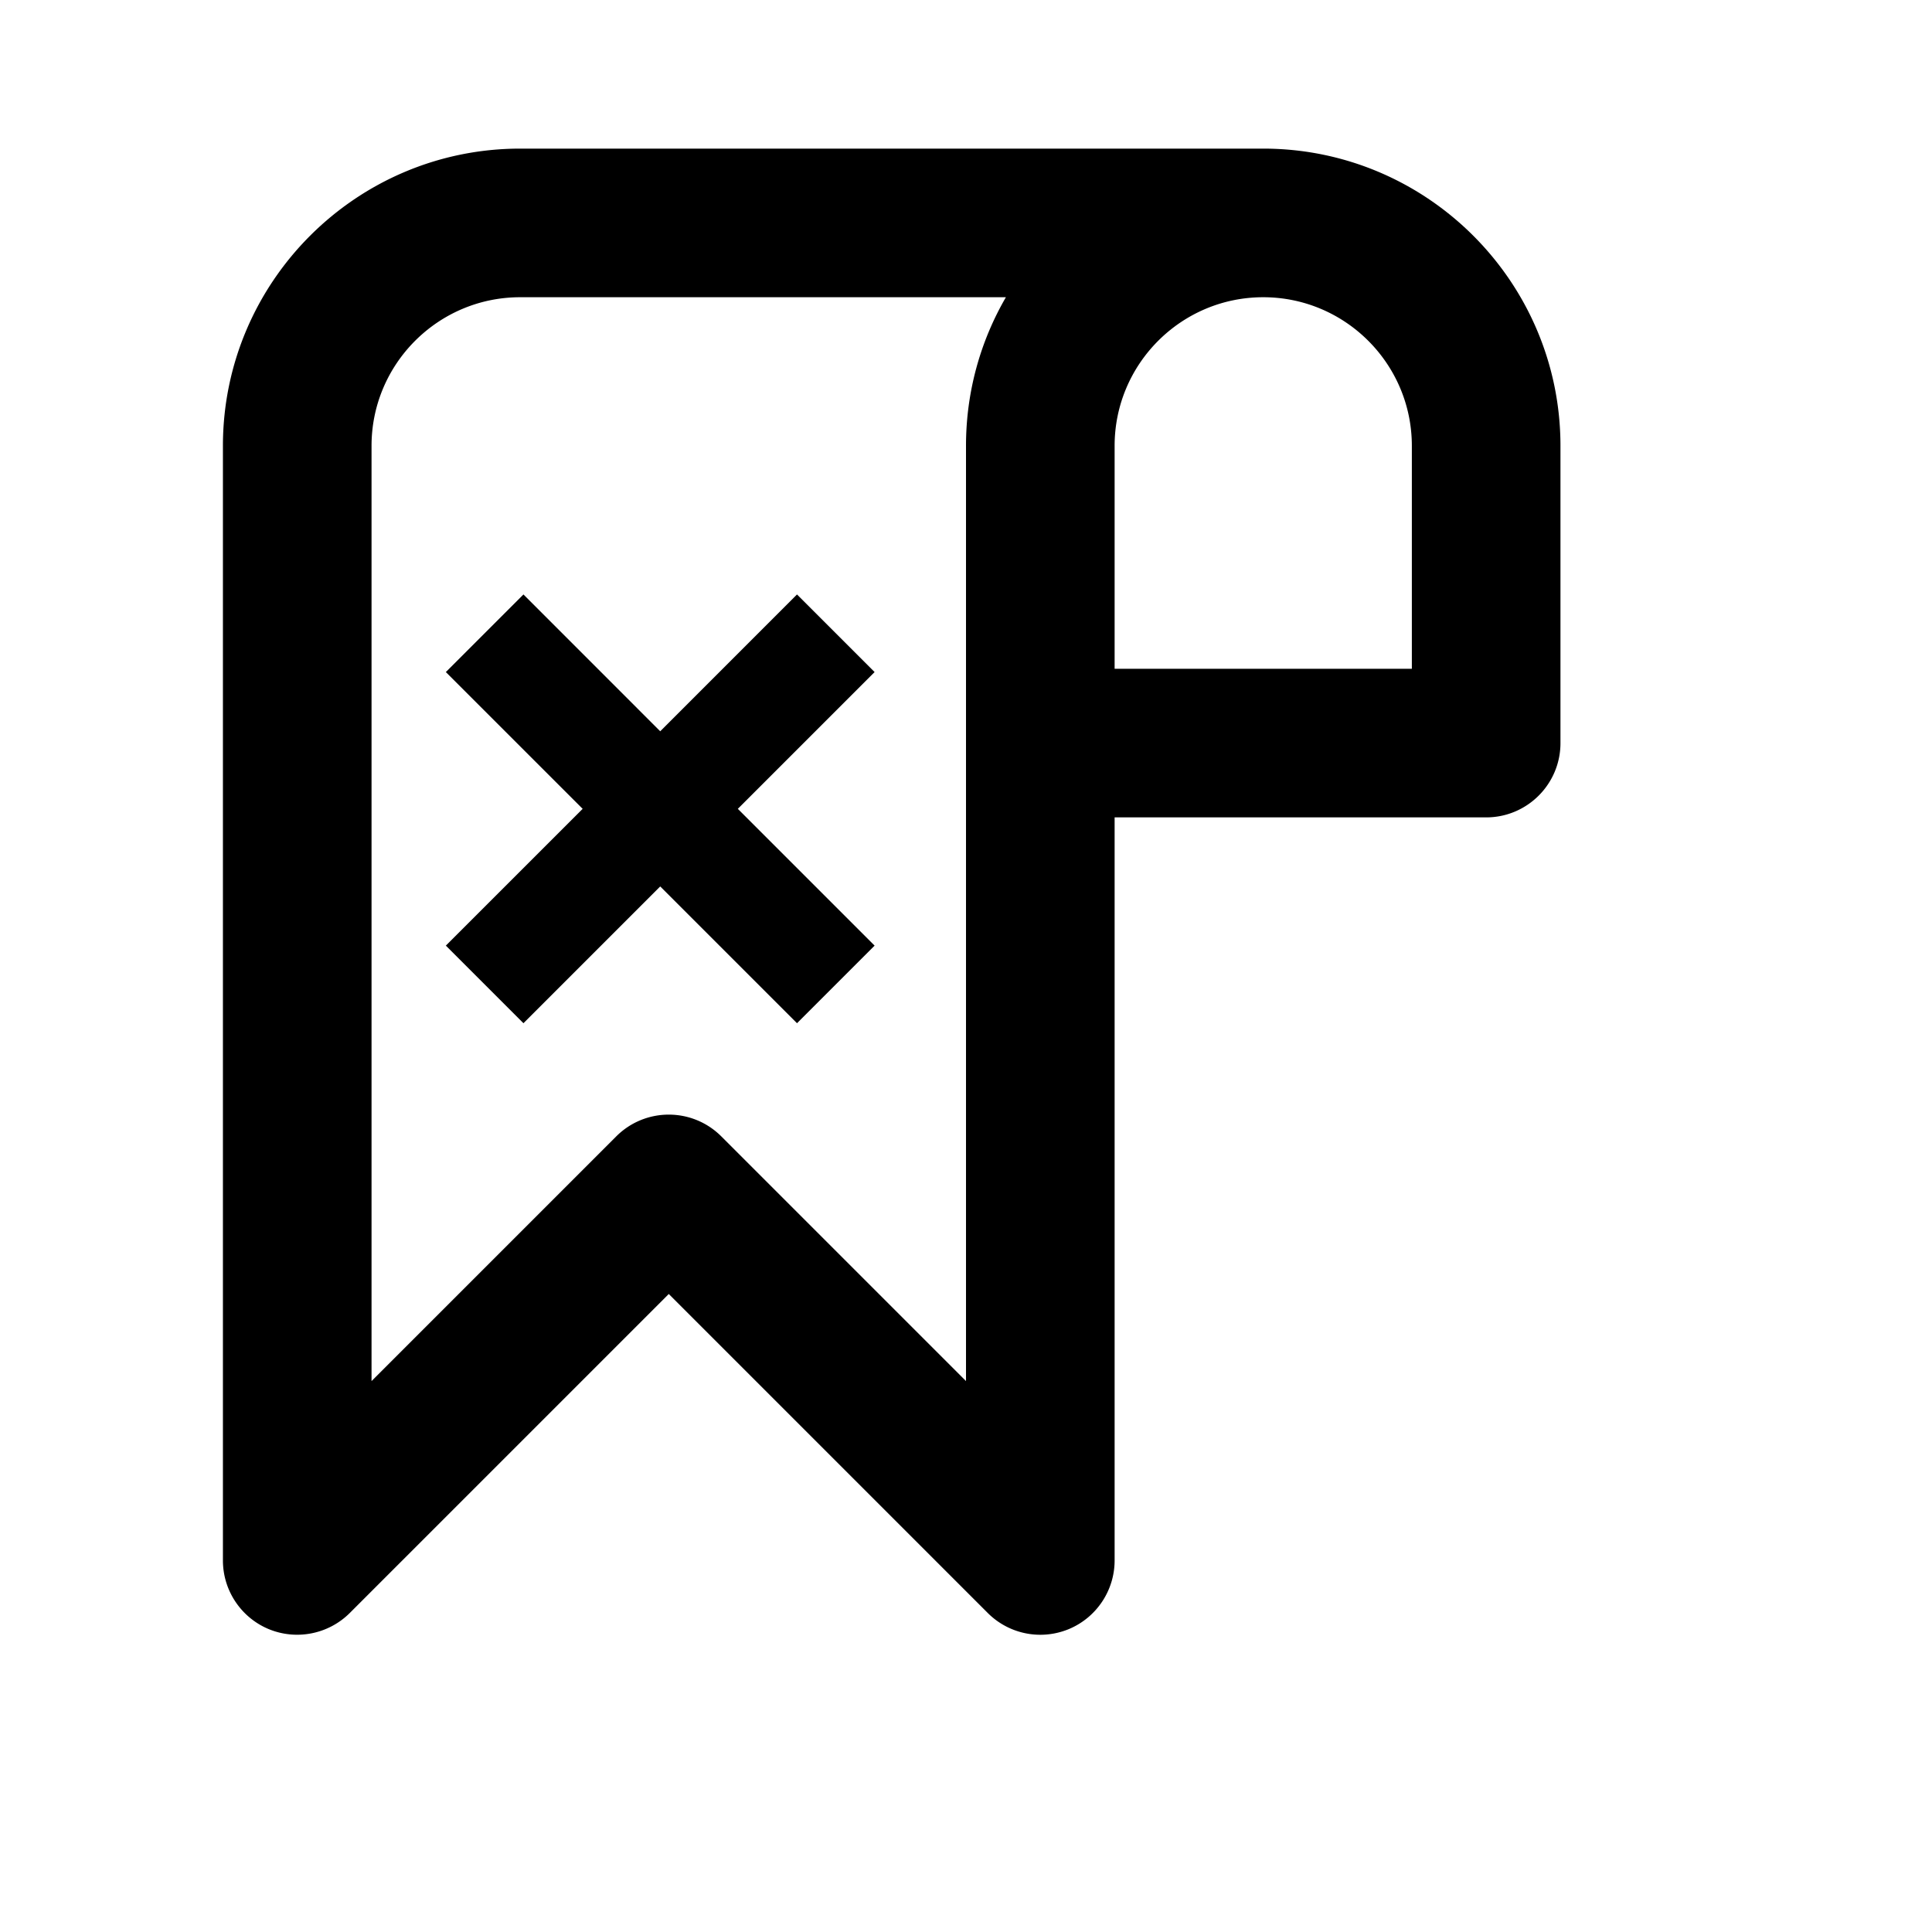<svg viewBox="0 0 2080 2080" version="1.1" xmlns="http://www.w3.org/2000/svg" height="26pt" width="26pt">
    <path d="M1360 160H560c-176.48 0-320 143.52-320 320v1200c0 32.32 19.52 61.52 49.36 73.92 29.92 12.32 64.32 5.44 87.2-17.36L720 1393.12l343.44 343.44A80.027 80.027 0 0 0 1120 1760c10.32 0 20.72-2 30.64-6.08 29.84-12.4 49.36-41.6 49.36-73.92V880h400c44.16 0 80-35.84 80-80V480c0-176.48-143.52-320-320-320zm160 560h-320V480c0-88.24 71.76-160 160-160s160 71.76 160 160v240zm-480-240v1006.88l-263.44-263.44c-15.6-15.6-36.08-23.44-56.56-23.44-20.48 0-40.96 7.84-56.56 23.44L400 1486.88V480c0-88.24 71.76-160 160-160h522.96C1055.6 367.12 1040 421.76 1040 480zm-98.4 243.55L858.05 640 710.8 787.298 563.55 640 480 723.55 627.298 870.8 480 1018.05l83.55 83.55L710.8 954.35l147.25 147.25 83.55-83.55L794.35 870.8 941.6 723.55z" stroke="none" stroke-width="1" fill-rule="evenodd"/>
</svg>
